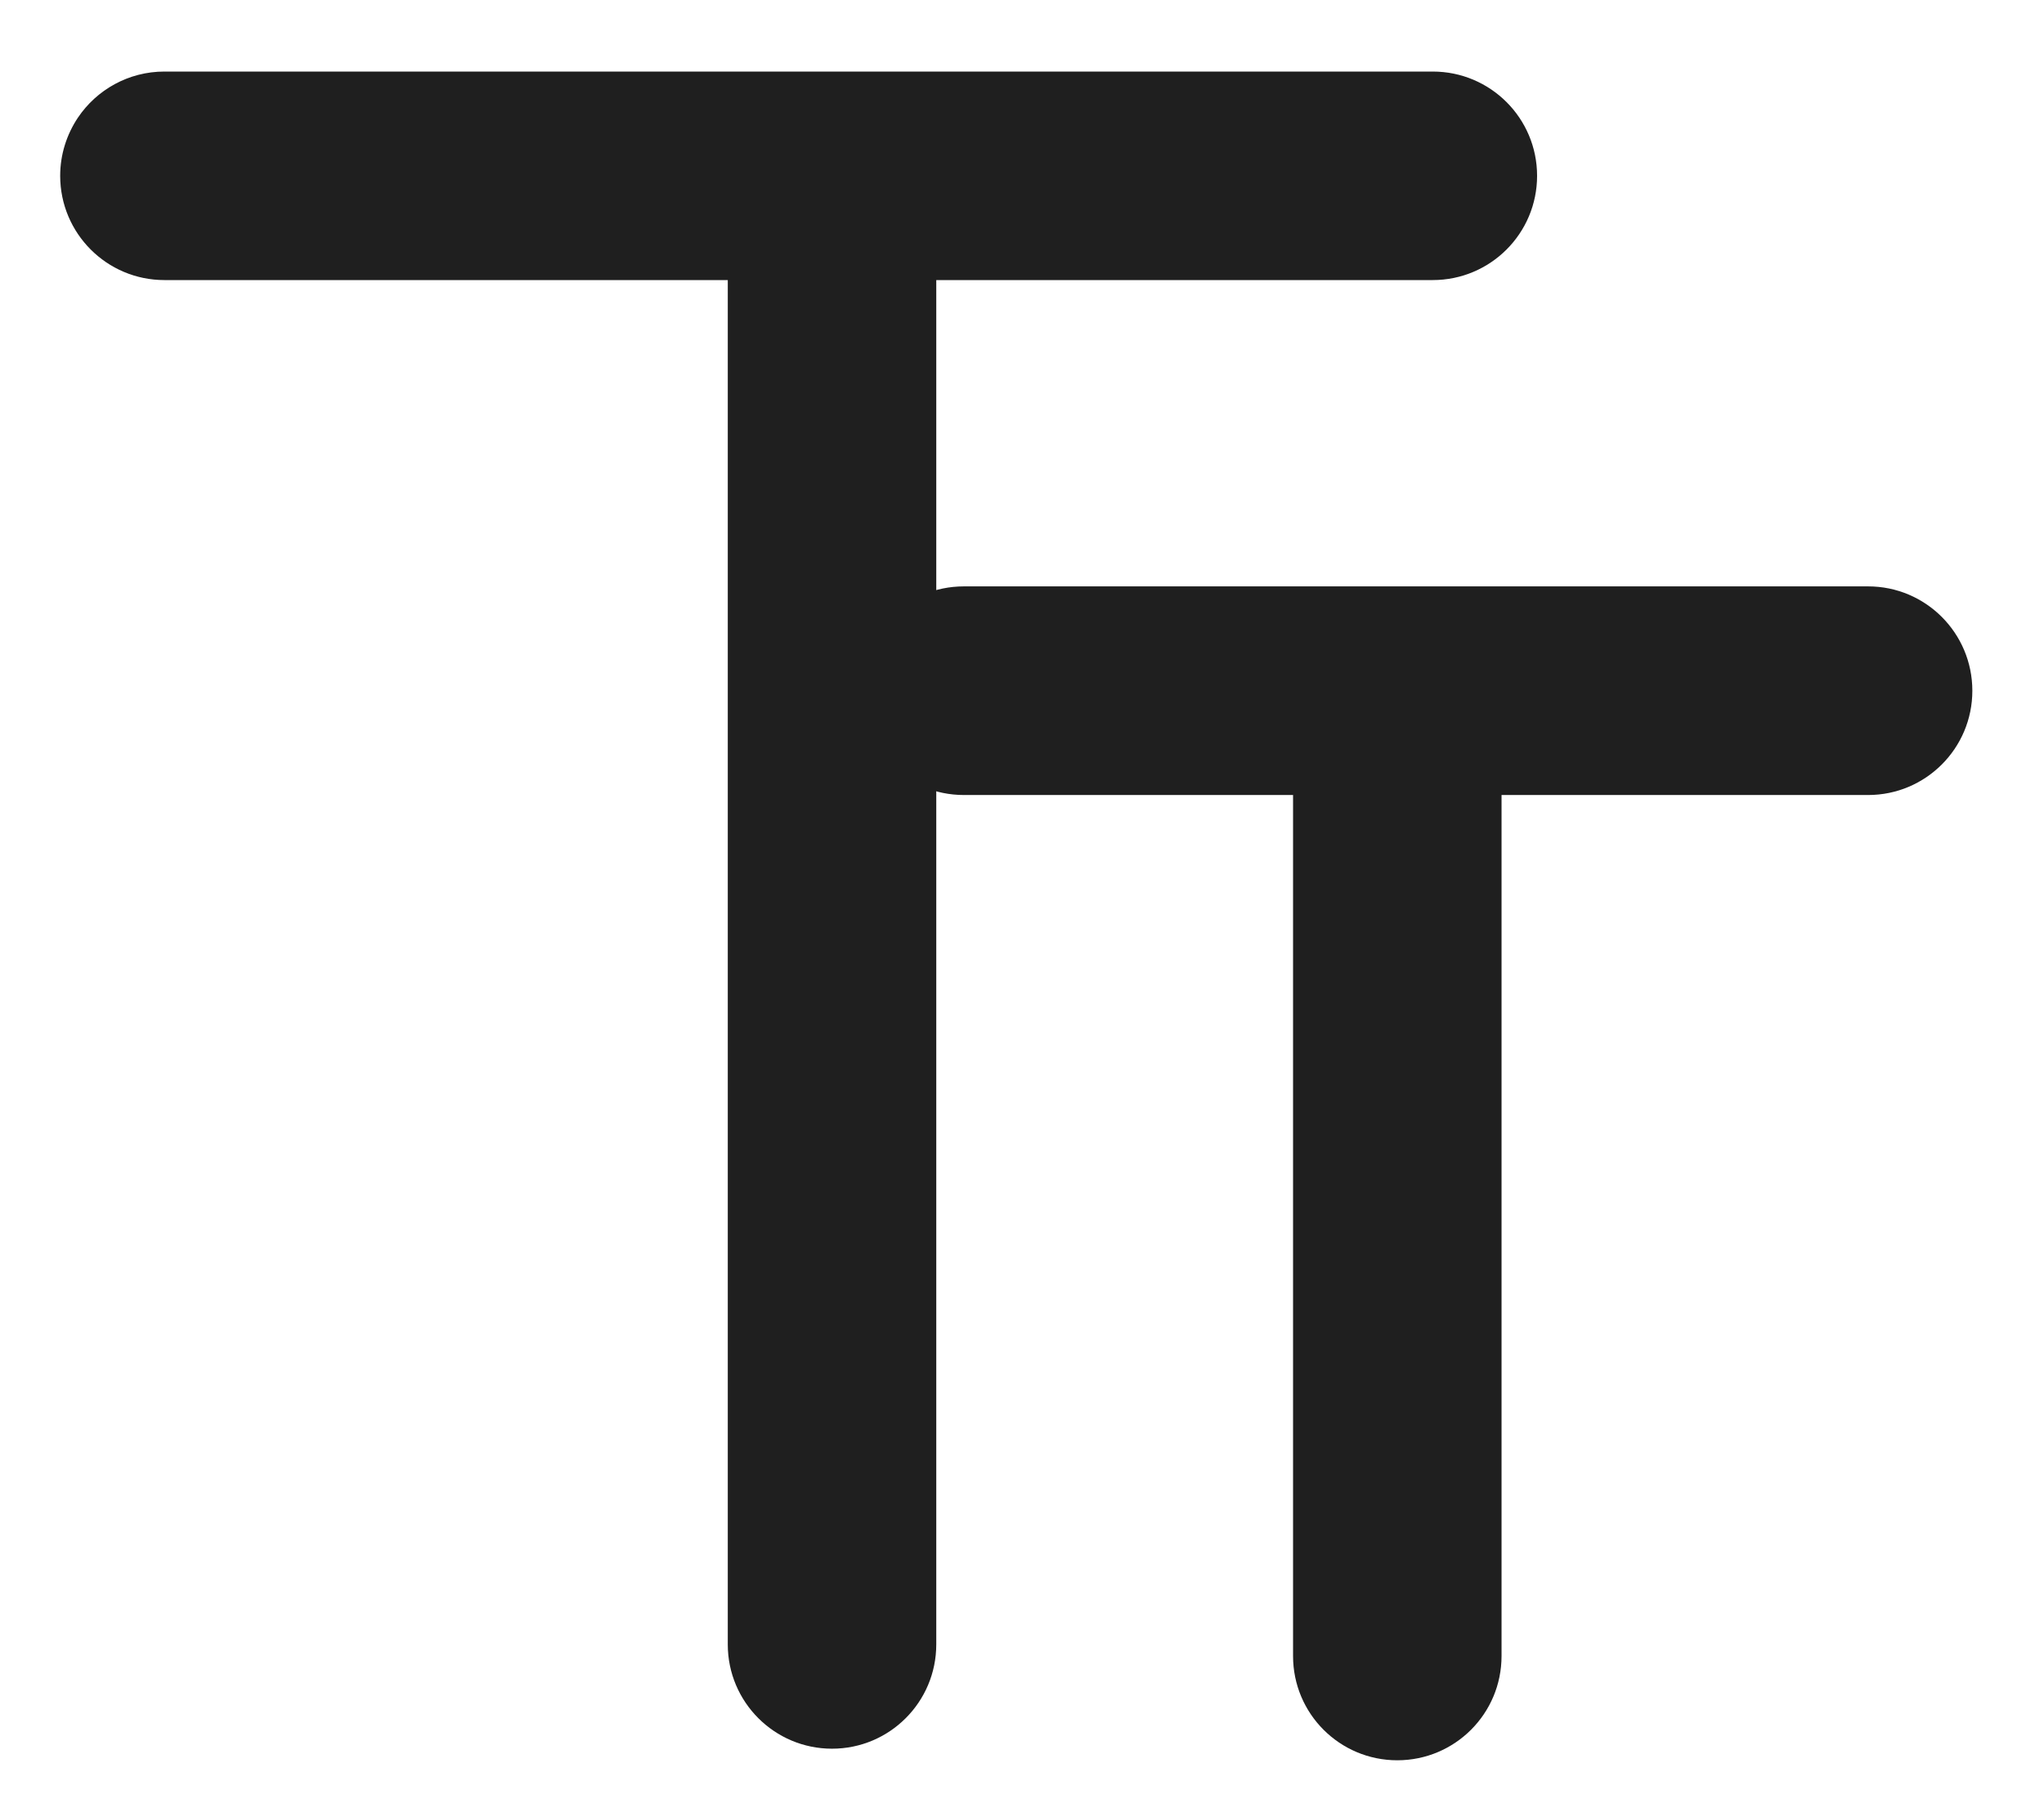 <svg width="18" height="16" viewBox="0 0 18 16" fill="none" xmlns="http://www.w3.org/2000/svg">
<path fill-rule="evenodd" clip-rule="evenodd" d="M8.488 5.163C7.981 5.163 7.57 5.574 7.57 6.082C7.57 6.589 7.981 7 8.488 7H11.387V14.581C11.387 15.089 11.798 15.499 12.305 15.499C12.812 15.499 13.223 15.089 13.223 14.581V7H16.451C16.958 7 17.369 6.589 17.369 6.082C17.369 5.574 16.958 5.163 16.451 5.163H8.488Z" fill="#1F1F1F"/>
<path fill-rule="evenodd" clip-rule="evenodd" d="M0.686 1.036C0.588 1.183 0.53 1.359 0.53 1.548C0.53 2.055 0.941 2.466 1.448 2.466H6.409V14.479C6.409 14.986 6.82 15.397 7.327 15.397C7.834 15.397 8.245 14.986 8.245 14.479V2.466H12.617C13.125 2.466 13.536 2.055 13.536 1.548C13.536 1.041 13.125 0.63 12.617 0.63L7.327 0.63L1.448 0.63C1.131 0.63 0.851 0.791 0.686 1.036Z" fill="#1F1F1F"/>
</svg>
